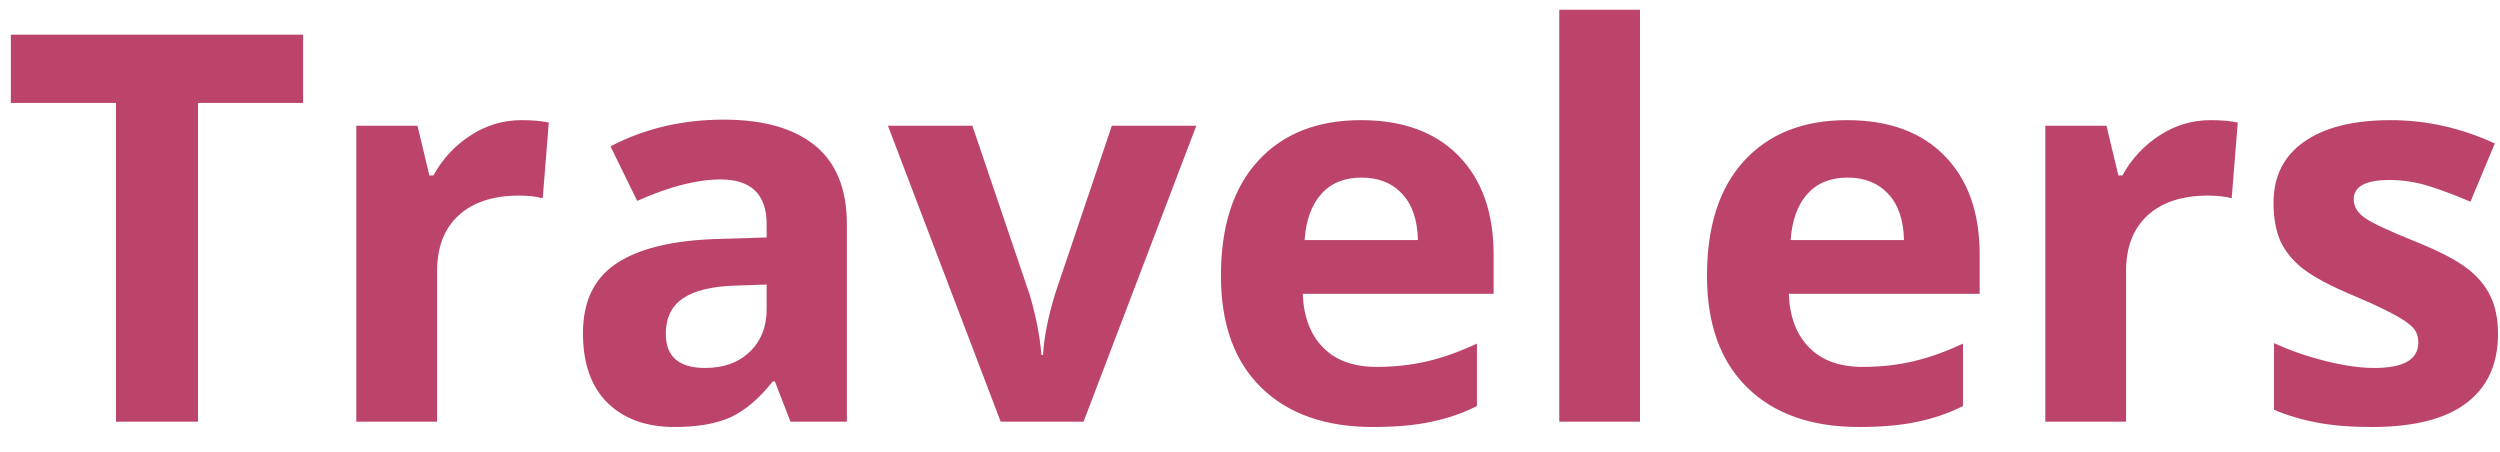 <svg width="83" height="15" viewBox="0 0 83 15" fill="none" xmlns="http://www.w3.org/2000/svg">
<path d="M6.574 14H3.85V3.418H0.36V1.15H10.063V3.418H6.574V14ZM17.314 3.989C17.678 3.989 17.98 4.016 18.22 4.068L18.018 6.582C17.801 6.523 17.537 6.494 17.227 6.494C16.371 6.494 15.703 6.714 15.223 7.153C14.748 7.593 14.511 8.208 14.511 8.999V14H11.83V4.174H13.86L14.256 5.826H14.388C14.692 5.275 15.102 4.833 15.618 4.499C16.14 4.159 16.705 3.989 17.314 3.989ZM26.244 14L25.726 12.664H25.655C25.204 13.232 24.738 13.628 24.258 13.851C23.783 14.067 23.162 14.176 22.395 14.176C21.451 14.176 20.707 13.906 20.162 13.367C19.623 12.828 19.354 12.06 19.354 11.065C19.354 10.021 19.717 9.254 20.443 8.762C21.176 8.264 22.277 7.988 23.748 7.936L25.453 7.883V7.452C25.453 6.456 24.943 5.958 23.924 5.958C23.139 5.958 22.216 6.195 21.155 6.67L20.268 4.859C21.398 4.268 22.652 3.972 24.029 3.972C25.348 3.972 26.358 4.259 27.061 4.833C27.765 5.407 28.116 6.28 28.116 7.452V14H26.244ZM25.453 9.447L24.416 9.482C23.637 9.506 23.057 9.646 22.676 9.904C22.295 10.162 22.105 10.555 22.105 11.082C22.105 11.838 22.538 12.216 23.405 12.216C24.026 12.216 24.521 12.037 24.891 11.68C25.266 11.322 25.453 10.848 25.453 10.256V9.447ZM33.223 14L29.479 4.174H32.282L34.181 9.772C34.392 10.481 34.523 11.152 34.576 11.785H34.629C34.658 11.223 34.79 10.552 35.024 9.772L36.914 4.174H39.718L35.974 14H33.223ZM45.202 5.896C44.634 5.896 44.188 6.078 43.866 6.441C43.544 6.799 43.359 7.309 43.312 7.971H47.074C47.062 7.309 46.89 6.799 46.556 6.441C46.222 6.078 45.77 5.896 45.202 5.896ZM45.58 14.176C43.998 14.176 42.762 13.739 41.871 12.866C40.98 11.993 40.535 10.757 40.535 9.157C40.535 7.511 40.945 6.239 41.766 5.343C42.592 4.44 43.731 3.989 45.185 3.989C46.573 3.989 47.654 4.385 48.428 5.176C49.201 5.967 49.588 7.06 49.588 8.454V9.755H43.251C43.28 10.517 43.506 11.111 43.928 11.539C44.35 11.967 44.941 12.181 45.703 12.181C46.295 12.181 46.855 12.119 47.382 11.996C47.909 11.873 48.46 11.677 49.034 11.407V13.481C48.565 13.716 48.065 13.889 47.531 14C46.998 14.117 46.348 14.176 45.58 14.176ZM54.448 14H51.768V0.324H54.448V14ZM61.339 5.896C60.77 5.896 60.325 6.078 60.003 6.441C59.681 6.799 59.496 7.309 59.449 7.971H63.211C63.199 7.309 63.026 6.799 62.692 6.441C62.358 6.078 61.907 5.896 61.339 5.896ZM61.717 14.176C60.135 14.176 58.898 13.739 58.008 12.866C57.117 11.993 56.672 10.757 56.672 9.157C56.672 7.511 57.082 6.239 57.902 5.343C58.728 4.44 59.868 3.989 61.321 3.989C62.71 3.989 63.791 4.385 64.564 5.176C65.338 5.967 65.725 7.06 65.725 8.454V9.755H59.388C59.417 10.517 59.643 11.111 60.065 11.539C60.486 11.967 61.078 12.181 61.84 12.181C62.432 12.181 62.991 12.119 63.519 11.996C64.046 11.873 64.597 11.677 65.171 11.407V13.481C64.702 13.716 64.201 13.889 63.668 14C63.135 14.117 62.484 14.176 61.717 14.176ZM73.389 3.989C73.752 3.989 74.054 4.016 74.294 4.068L74.092 6.582C73.875 6.523 73.611 6.494 73.301 6.494C72.445 6.494 71.777 6.714 71.297 7.153C70.822 7.593 70.585 8.208 70.585 8.999V14H67.904V4.174H69.935L70.33 5.826H70.462C70.767 5.275 71.177 4.833 71.692 4.499C72.214 4.159 72.779 3.989 73.389 3.989ZM82.934 11.082C82.934 12.09 82.582 12.857 81.879 13.385C81.182 13.912 80.136 14.176 78.741 14.176C78.026 14.176 77.417 14.126 76.913 14.026C76.409 13.933 75.938 13.792 75.498 13.604V11.39C75.996 11.624 76.556 11.82 77.177 11.979C77.804 12.137 78.355 12.216 78.829 12.216C79.802 12.216 80.288 11.935 80.288 11.372C80.288 11.161 80.224 10.991 80.095 10.862C79.966 10.727 79.743 10.578 79.427 10.414C79.11 10.244 78.689 10.048 78.161 9.825C77.405 9.509 76.849 9.216 76.491 8.946C76.14 8.677 75.882 8.369 75.718 8.023C75.56 7.672 75.481 7.241 75.481 6.731C75.481 5.858 75.817 5.185 76.491 4.71C77.171 4.229 78.132 3.989 79.374 3.989C80.558 3.989 81.709 4.247 82.828 4.763L82.019 6.696C81.527 6.485 81.067 6.312 80.64 6.178C80.212 6.043 79.775 5.976 79.33 5.976C78.539 5.976 78.144 6.189 78.144 6.617C78.144 6.857 78.269 7.065 78.522 7.241C78.779 7.417 79.339 7.678 80.2 8.023C80.968 8.334 81.53 8.624 81.888 8.894C82.245 9.163 82.509 9.474 82.679 9.825C82.849 10.177 82.934 10.596 82.934 11.082Z" fill="#BC436A"/>
</svg>
